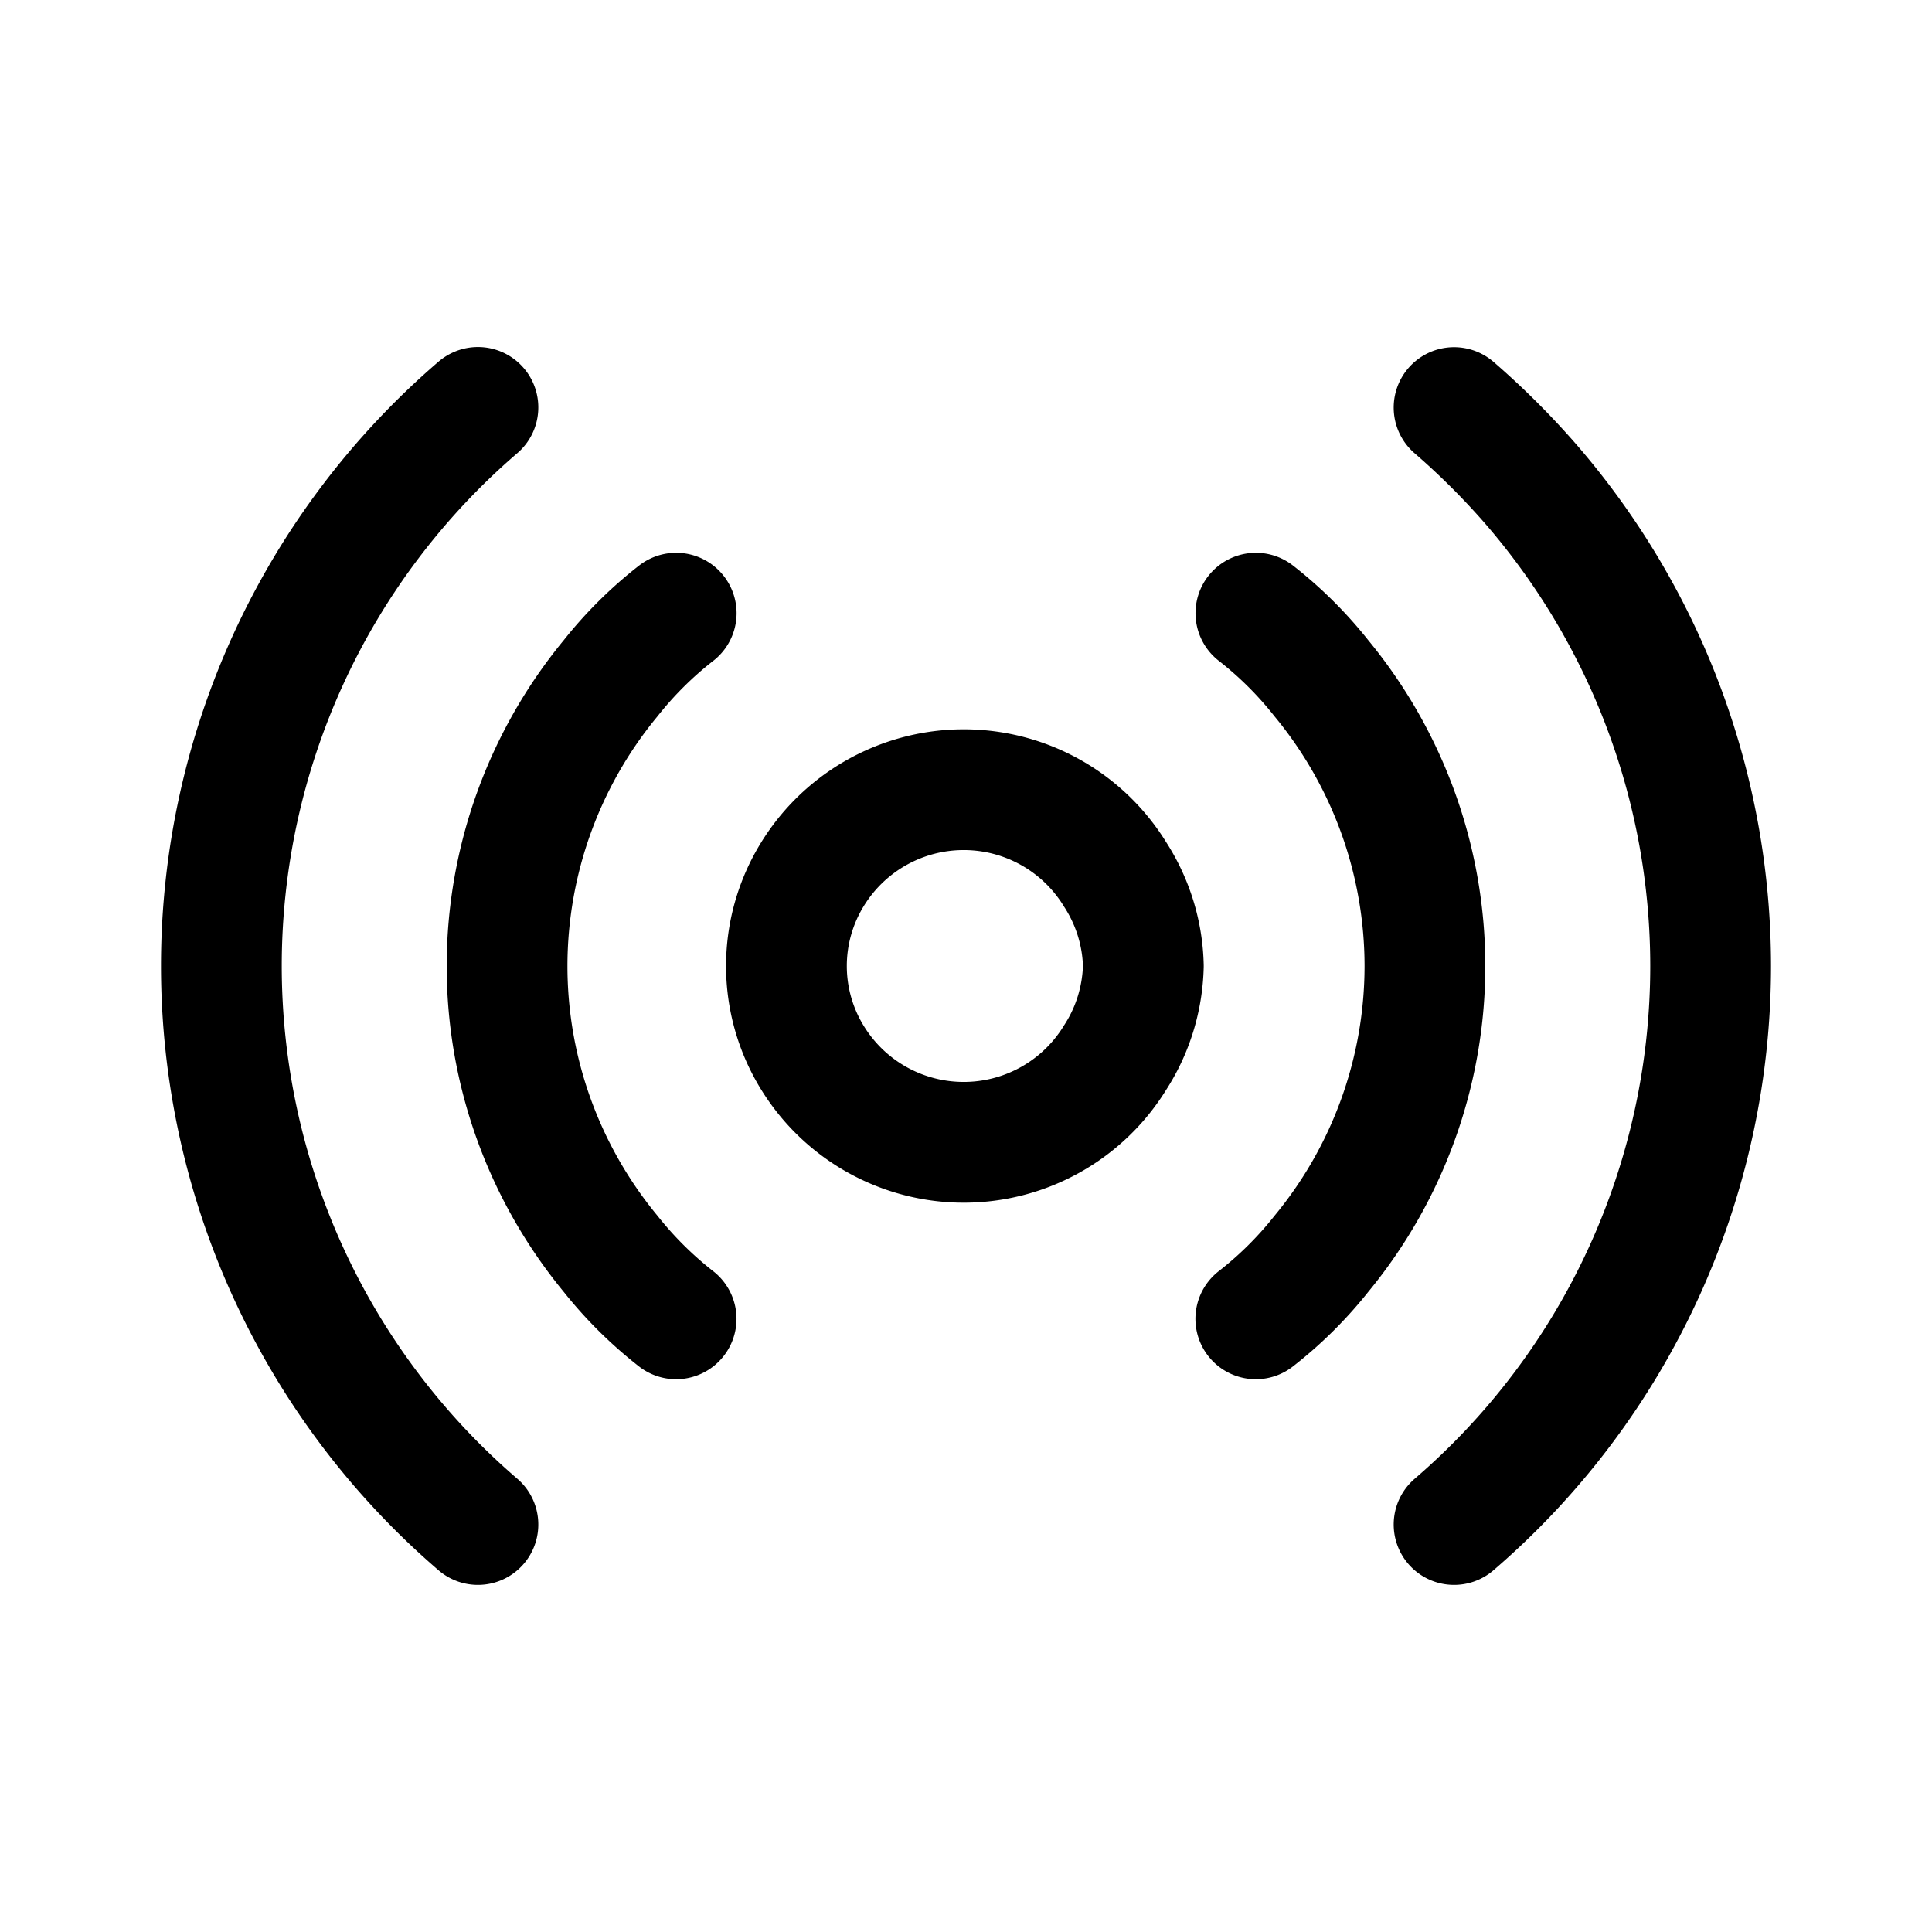 <svg xmlns="http://www.w3.org/2000/svg" width="3em" height="3em" viewBox="0 0 24 24"><path fill="none" stroke="currentColor" stroke-linecap="round" stroke-linejoin="round" stroke-width="1.5" d="M5.937 18.938A9.15 9.15 0 0 1 2.75 12a9.15 9.15 0 0 1 3.187-6.939M8.4 7.617a4.8 4.8 0 0 0-.815.809A5.62 5.62 0 0 0 6.299 12c0 1.303.454 2.566 1.286 3.575q.359.452.814.808M14.203 12c-.01.405-.131.8-.352 1.14a2.206 2.206 0 0 1-3.758 0a2.17 2.17 0 0 1 0-2.28a2.206 2.206 0 0 1 3.758 0c.221.341.343.735.352 1.14m1.397 4.383a4.8 4.8 0 0 0 .815-.808A5.62 5.62 0 0 0 17.701 12a5.62 5.62 0 0 0-1.286-3.574a4.8 4.8 0 0 0-.814-.809m2.462-2.554q.494.428.925.918A9.15 9.15 0 0 1 21.25 12a9.15 9.15 0 0 1-3.187 6.938"/></svg>